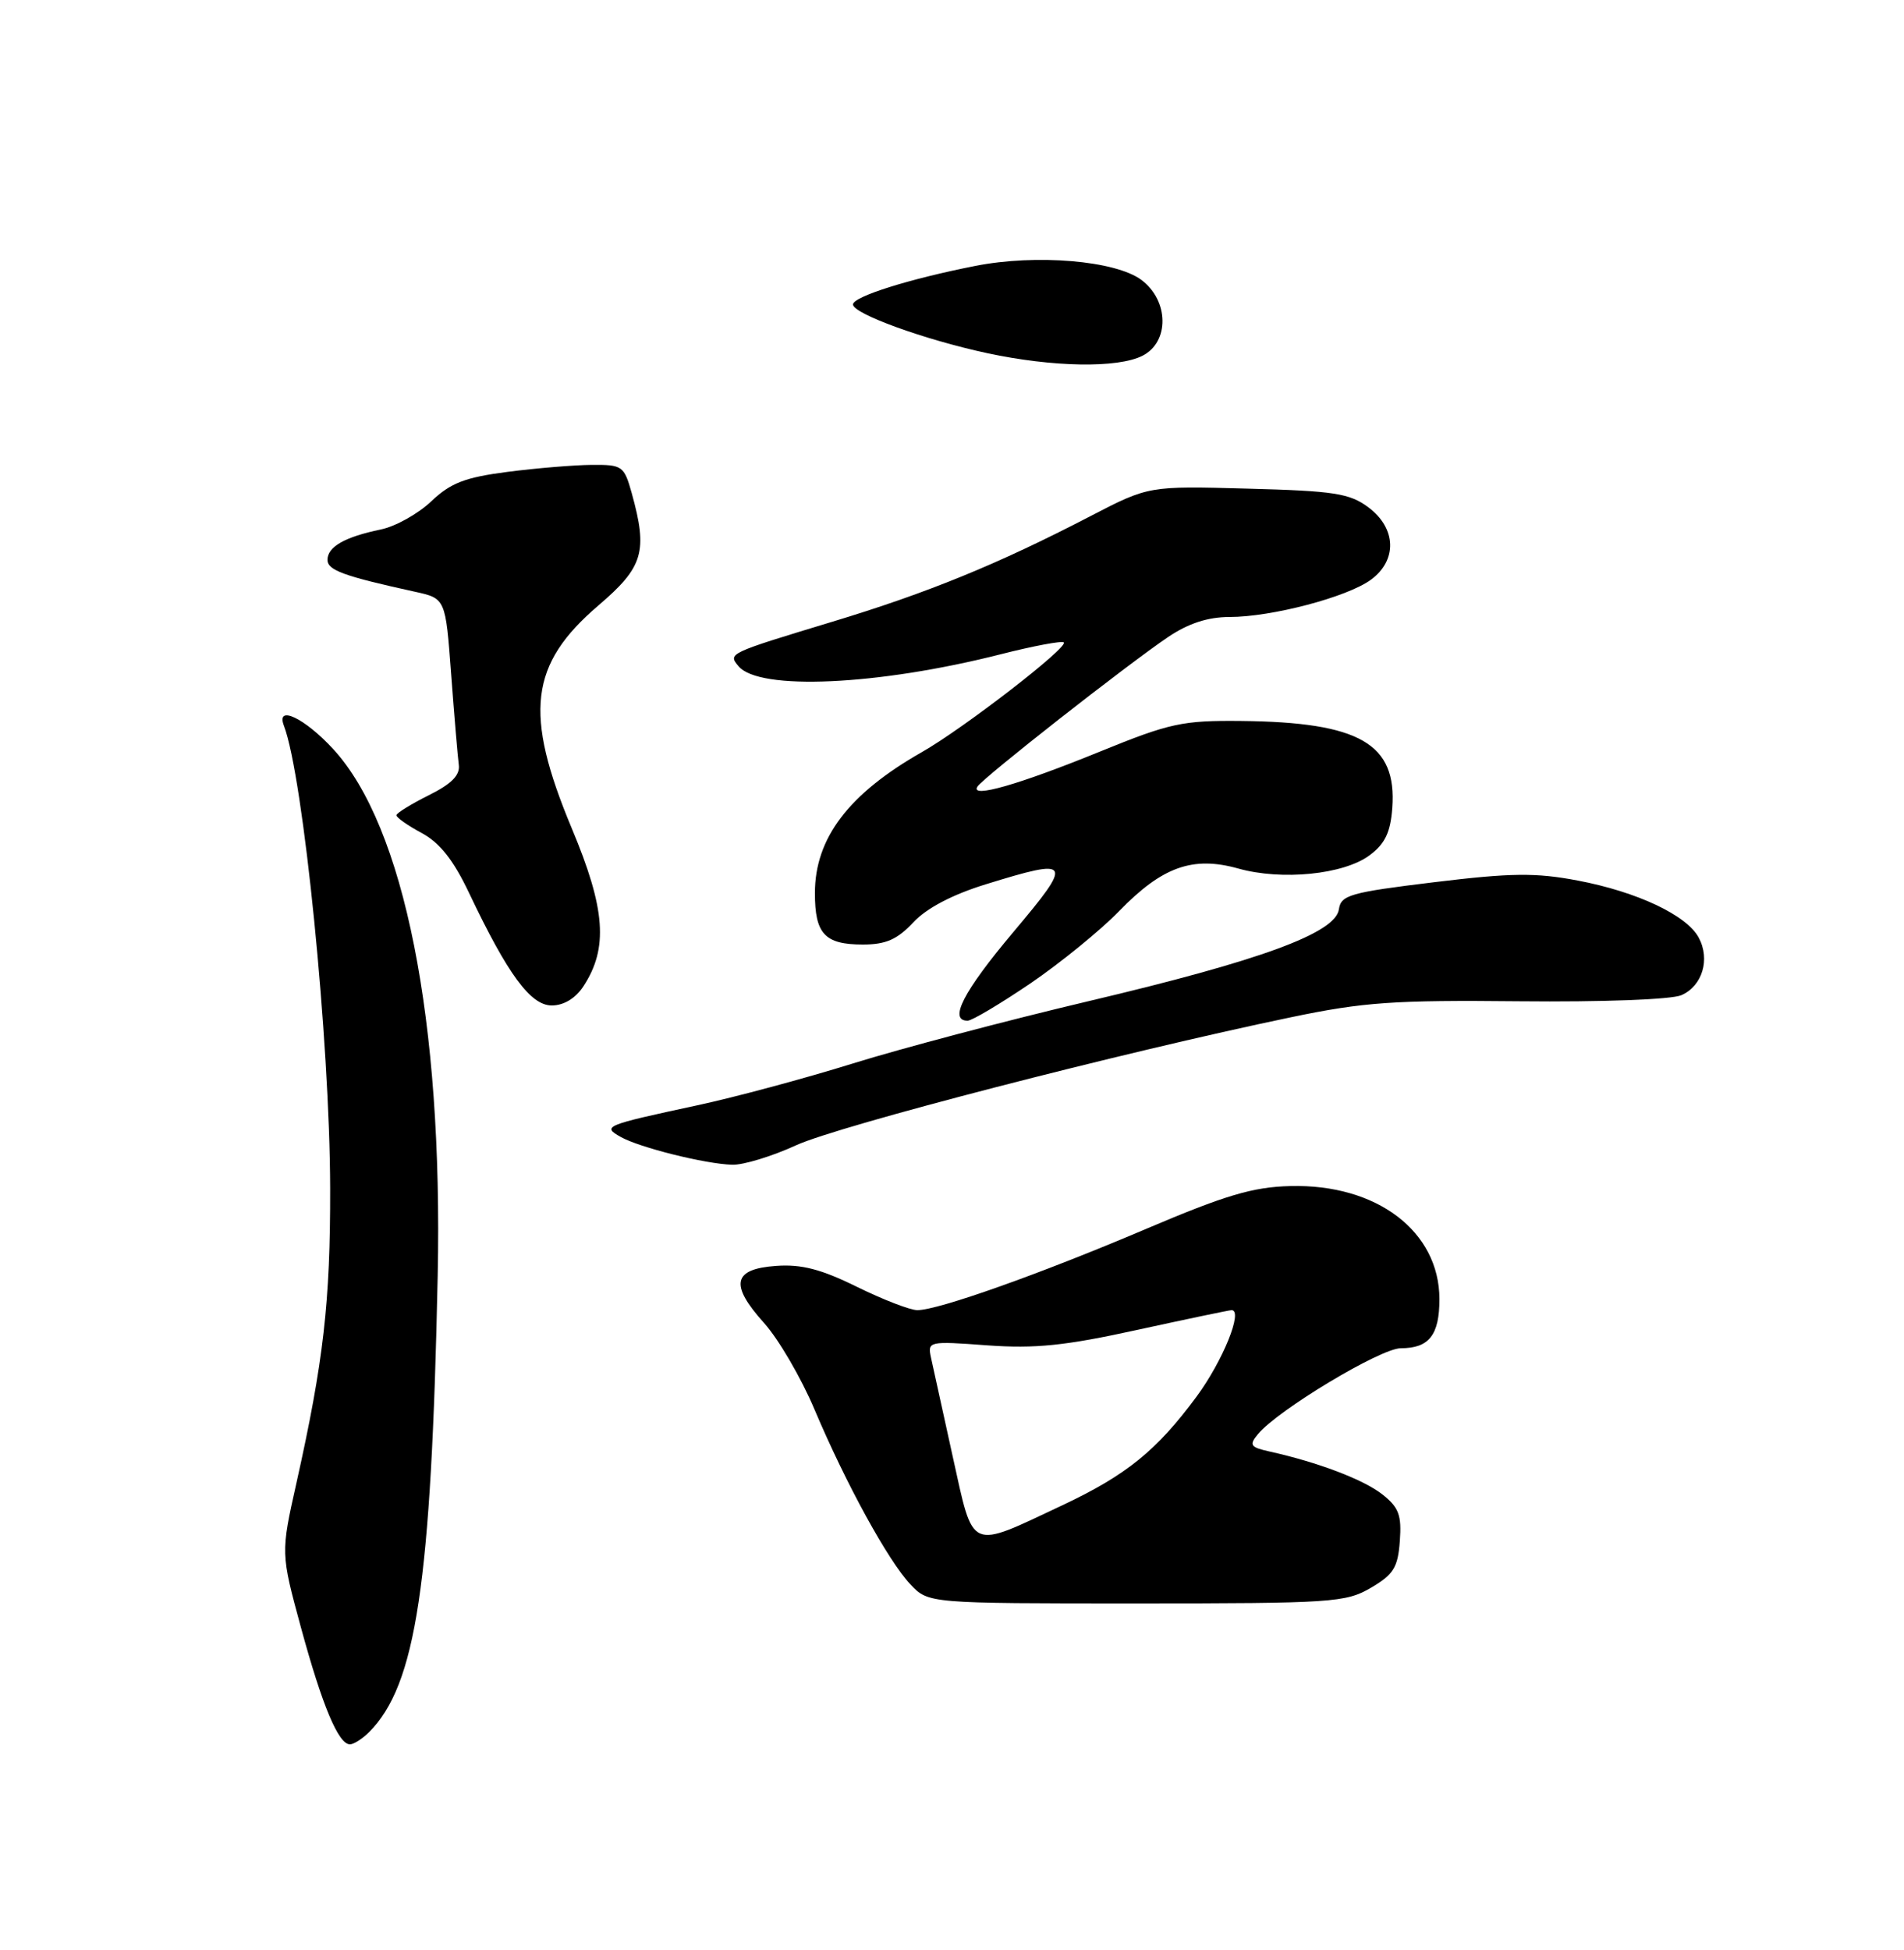 <?xml version="1.0" encoding="UTF-8" standalone="no"?>
<!DOCTYPE svg PUBLIC "-//W3C//DTD SVG 1.1//EN" "http://www.w3.org/Graphics/SVG/1.1/DTD/svg11.dtd" >
<svg xmlns="http://www.w3.org/2000/svg" xmlns:xlink="http://www.w3.org/1999/xlink" version="1.1" viewBox="0 0 250 256">
 <g >
 <path fill="currentColor"
d=" M 48.45 227.41 C 54.64 221.22 56.63 207.95 57.47 167.50 C 58.17 134.03 53.10 108.48 43.74 98.33 C 39.98 94.25 36.20 92.46 37.28 95.28 C 39.83 101.94 43.31 136.66 43.35 156.00 C 43.38 170.92 42.48 178.76 38.92 194.70 C 36.86 203.90 36.86 203.90 39.52 213.68 C 42.32 223.95 44.44 229.00 45.95 229.00 C 46.45 229.00 47.57 228.28 48.45 227.41 Z  M 180.00 208.45 C 182.97 206.71 183.55 205.79 183.80 202.31 C 184.05 198.90 183.67 197.89 181.50 196.18 C 179.03 194.24 173.03 191.96 166.66 190.55 C 164.18 190.00 163.99 189.71 165.16 188.29 C 167.75 185.13 181.27 177.00 183.93 177.00 C 187.64 177.00 189.00 175.27 189.00 170.55 C 188.99 161.65 180.76 155.41 169.42 155.71 C 164.49 155.83 160.88 156.91 150.42 161.36 C 136.52 167.27 123.19 172.00 120.45 172.00 C 119.51 172.00 115.94 170.62 112.52 168.94 C 107.82 166.62 105.22 165.95 101.91 166.19 C 96.22 166.59 95.78 168.64 100.32 173.68 C 102.21 175.78 105.19 180.88 106.93 185.00 C 111.10 194.85 116.60 204.88 119.54 208.00 C 121.90 210.50 121.90 210.50 149.20 210.50 C 174.91 210.50 176.70 210.38 180.00 208.45 Z  M 104.54 150.35 C 110.16 147.78 147.22 138.19 169.50 133.55 C 179.02 131.56 183.05 131.28 199.50 131.45 C 210.39 131.56 219.47 131.22 220.77 130.65 C 223.52 129.45 224.58 125.95 223.05 123.10 C 221.48 120.15 214.96 117.08 207.16 115.60 C 201.63 114.55 198.43 114.59 188.30 115.82 C 177.28 117.16 176.07 117.50 175.80 119.38 C 175.35 122.50 165.56 126.09 143.00 131.42 C 132.28 133.95 118.33 137.64 112.00 139.61 C 105.67 141.58 96.45 144.06 91.50 145.12 C 79.36 147.73 79.03 147.87 81.50 149.26 C 83.96 150.65 92.57 152.80 96.13 152.91 C 97.58 152.96 101.36 151.81 104.54 150.35 Z  M 135.30 129.10 C 139.26 126.40 144.50 122.13 146.95 119.61 C 152.59 113.79 156.61 112.35 162.58 114.02 C 168.31 115.63 176.43 114.81 179.82 112.29 C 181.86 110.78 182.57 109.28 182.81 106.07 C 183.43 97.63 178.53 94.81 163.00 94.65 C 155.25 94.57 153.61 94.93 144.45 98.66 C 133.78 103.01 127.36 104.85 128.33 103.28 C 129.03 102.13 148.00 87.26 153.39 83.62 C 156.04 81.84 158.60 81.00 161.43 81.00 C 166.96 81.00 176.90 78.39 180.00 76.11 C 183.49 73.56 183.35 69.35 179.68 66.61 C 177.22 64.77 175.19 64.45 163.84 64.15 C 150.83 63.79 150.83 63.79 143.16 67.77 C 131.04 74.06 121.86 77.82 109.23 81.64 C 95.58 85.78 95.57 85.78 96.97 87.46 C 99.66 90.70 115.26 89.99 131.37 85.90 C 135.69 84.80 139.43 84.10 139.68 84.34 C 140.31 84.97 126.52 95.62 121.06 98.73 C 111.42 104.21 107.00 110.04 107.00 117.25 C 107.00 122.61 108.29 124.00 113.30 124.00 C 116.31 124.00 117.81 123.34 119.91 121.10 C 121.65 119.23 125.04 117.45 129.41 116.10 C 140.78 112.59 140.98 112.95 133.05 122.37 C 126.50 130.15 124.51 134.00 127.05 134.00 C 127.62 134.00 131.33 131.79 135.30 129.10 Z  M 76.60 129.49 C 79.89 124.47 79.51 119.33 75.08 108.76 C 68.76 93.65 69.53 87.21 78.58 79.48 C 84.48 74.44 85.08 72.42 82.95 64.75 C 81.95 61.17 81.72 61.00 77.70 61.03 C 75.39 61.05 70.41 61.46 66.63 61.95 C 61.06 62.67 59.17 63.40 56.63 65.81 C 54.91 67.45 51.92 69.12 50.00 69.51 C 45.28 70.49 43.00 71.78 43.00 73.50 C 43.00 74.86 45.11 75.63 54.50 77.69 C 58.50 78.57 58.50 78.57 59.24 88.54 C 59.65 94.02 60.10 99.36 60.24 100.40 C 60.43 101.76 59.30 102.91 56.30 104.40 C 53.98 105.56 52.07 106.74 52.05 107.02 C 52.02 107.31 53.51 108.36 55.35 109.35 C 57.75 110.64 59.54 112.91 61.60 117.25 C 66.67 127.93 69.67 132.00 72.45 132.00 C 74.02 132.00 75.57 131.06 76.60 129.49 Z  M 150.00 46.71 C 153.58 44.90 153.50 39.47 149.87 36.75 C 146.47 34.21 136.06 33.33 128.06 34.91 C 119.38 36.62 112.00 38.94 112.00 39.97 C 112.00 41.19 121.39 44.60 129.65 46.37 C 138.24 48.21 146.75 48.35 150.00 46.71 Z  M 125.11 191.29 C 123.80 185.36 122.51 179.50 122.25 178.27 C 121.78 176.08 121.90 176.05 129.64 176.62 C 135.93 177.07 139.86 176.67 149.33 174.59 C 155.84 173.17 161.41 172.00 161.71 172.00 C 163.26 172.00 160.56 178.68 157.11 183.35 C 151.88 190.43 147.89 193.66 139.50 197.61 C 127.11 203.44 127.88 203.78 125.11 191.29 Z "/>
</g>
</svg>